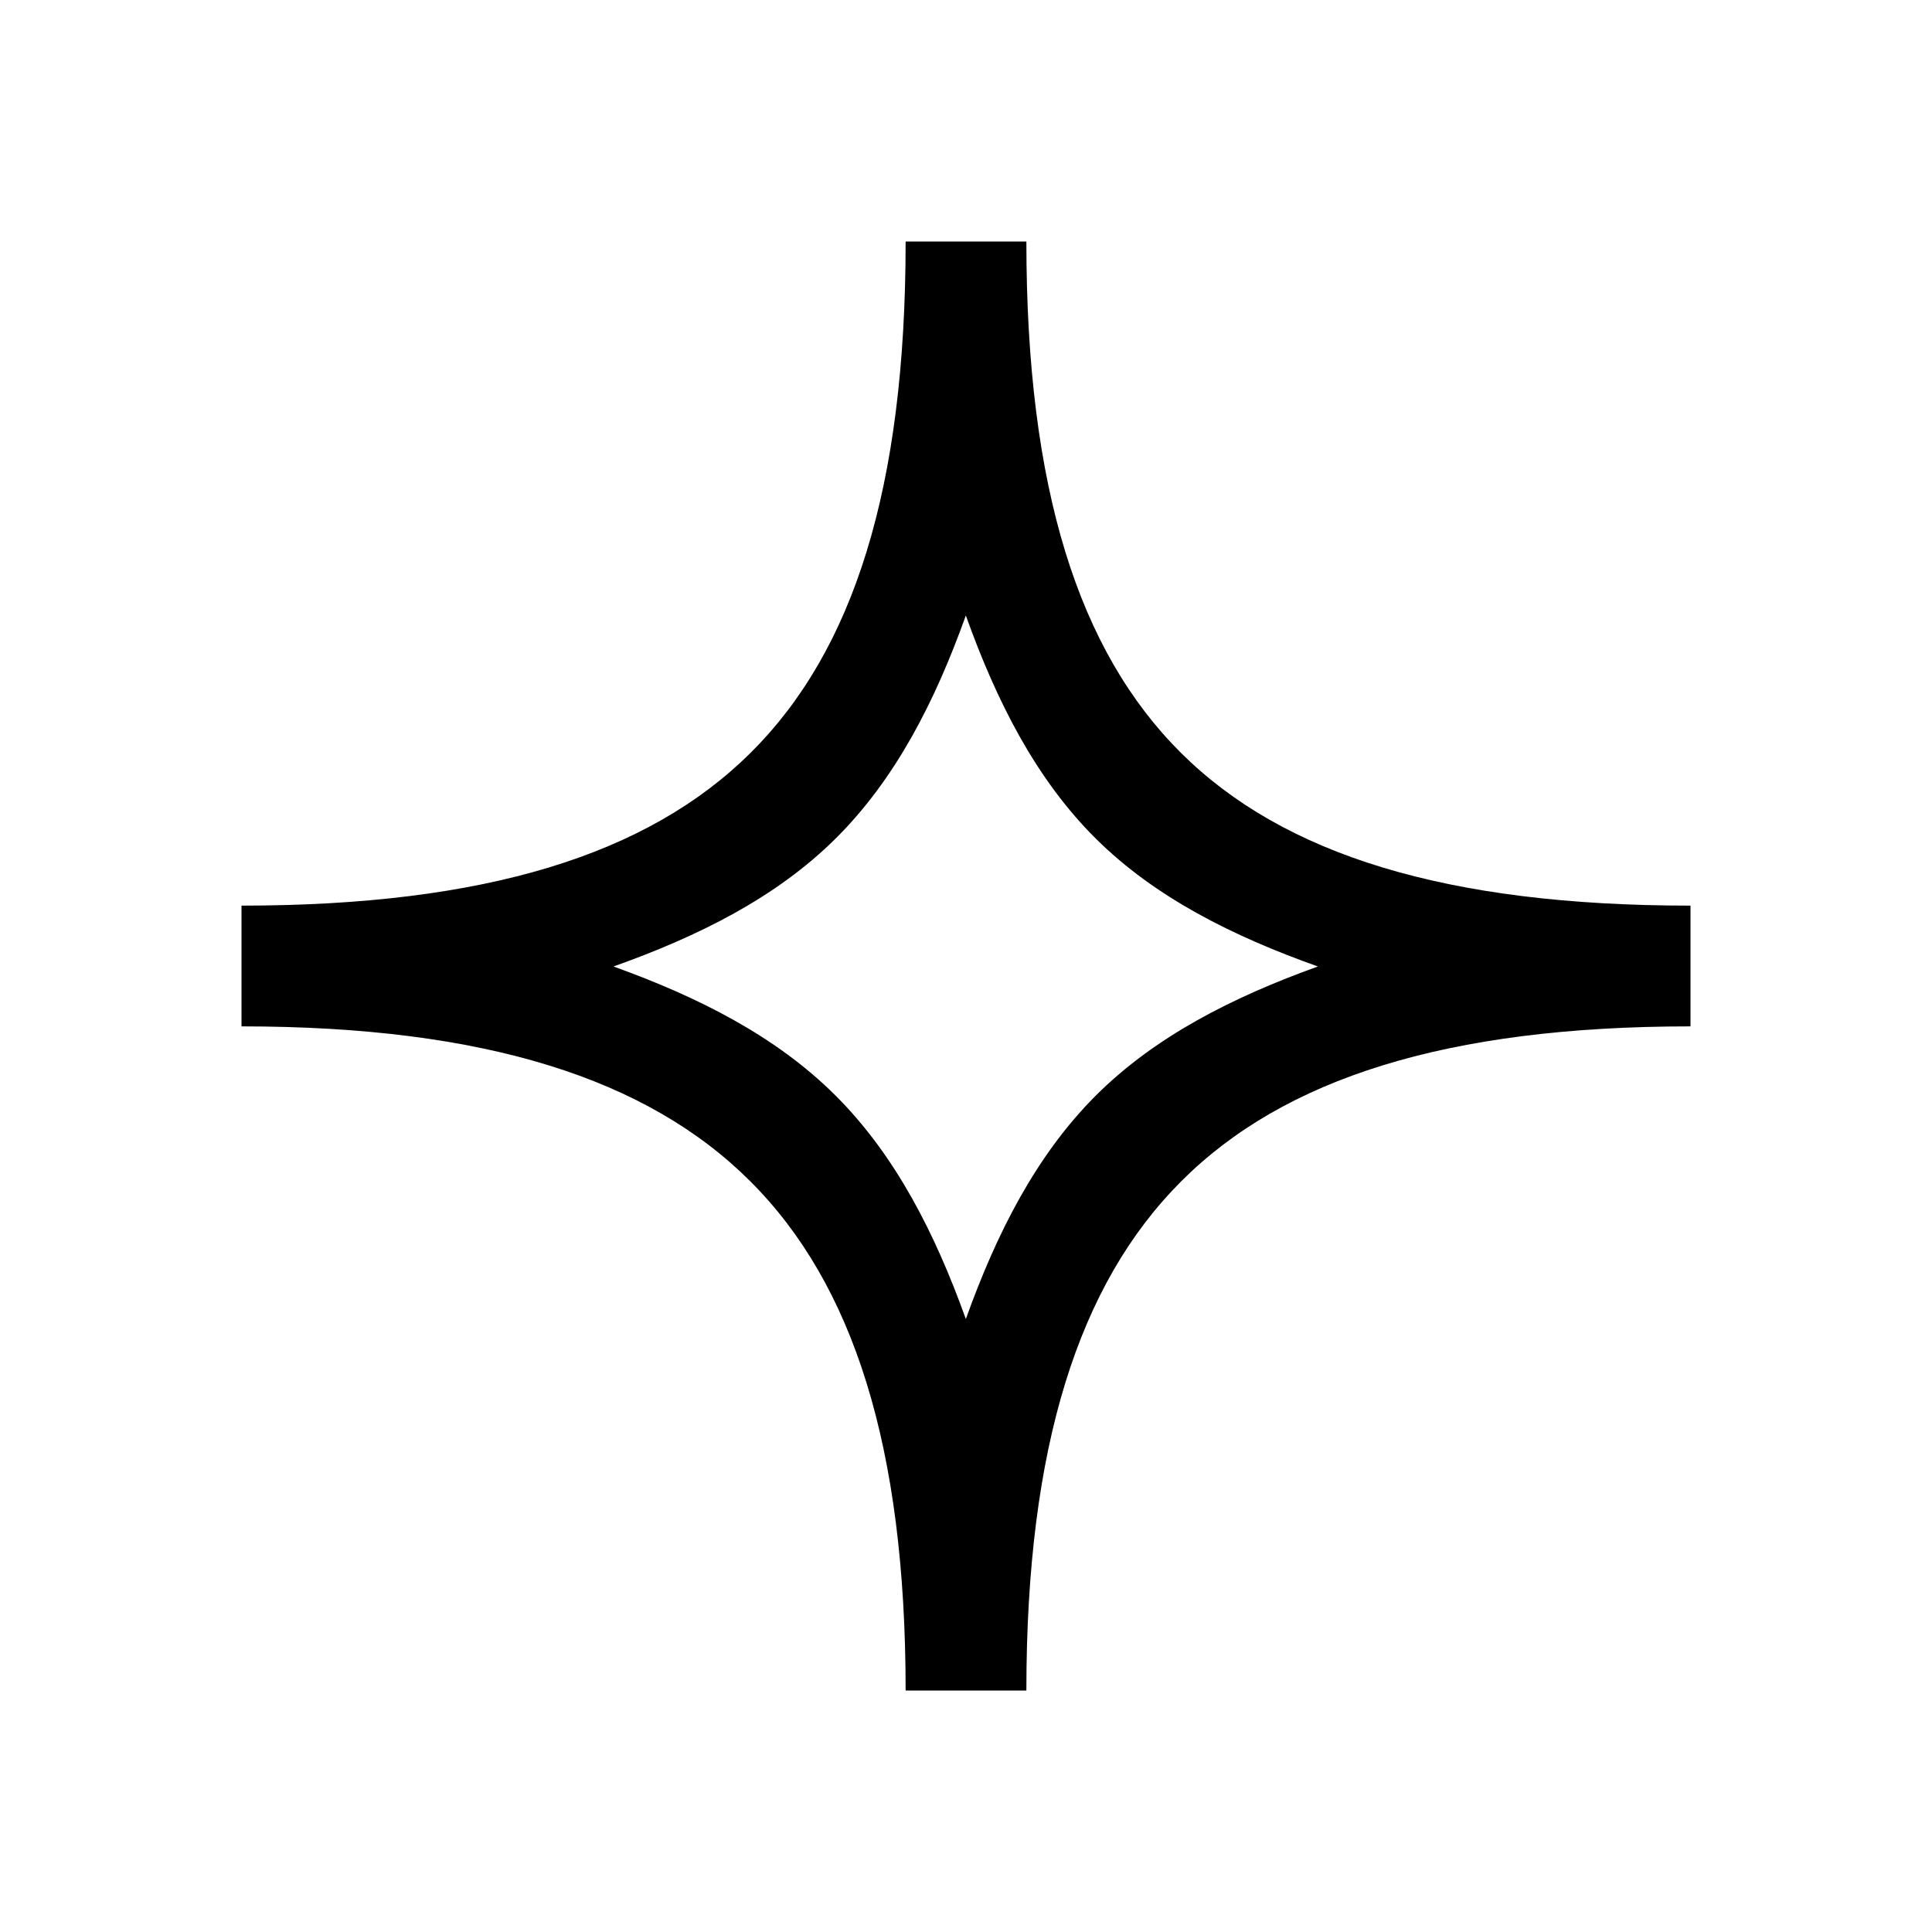 <svg xmlns="http://www.w3.org/2000/svg" width="24" height="24" viewBox="0 0 24 24"><path d="M11.25 3c0 3.074-.653 5.09-1.928 6.354S6.03 11.25 3 11.25v1.5c3.026 0 5.043.649 6.32 1.924s1.93 3.291 1.93 6.326h1.5c0-3.035.65-5.052 1.924-6.326S17.964 12.75 21 12.75v-1.5c-3.038 0-5.056-.633-6.328-1.896C13.4 8.09 12.75 6.074 12.75 3zm.748 4.646c.383 1.071.873 2.035 1.615 2.772.738.732 1.699 1.211 2.758 1.588-1.061.382-2.022.868-2.76 1.605-.74.741-1.23 1.706-1.613 2.774-.384-1.068-.875-2.033-1.617-2.774-.738-.737-1.7-1.223-2.76-1.605 1.059-.377 2.02-.856 2.758-1.588.743-.737 1.235-1.7 1.619-2.772z"/></svg>